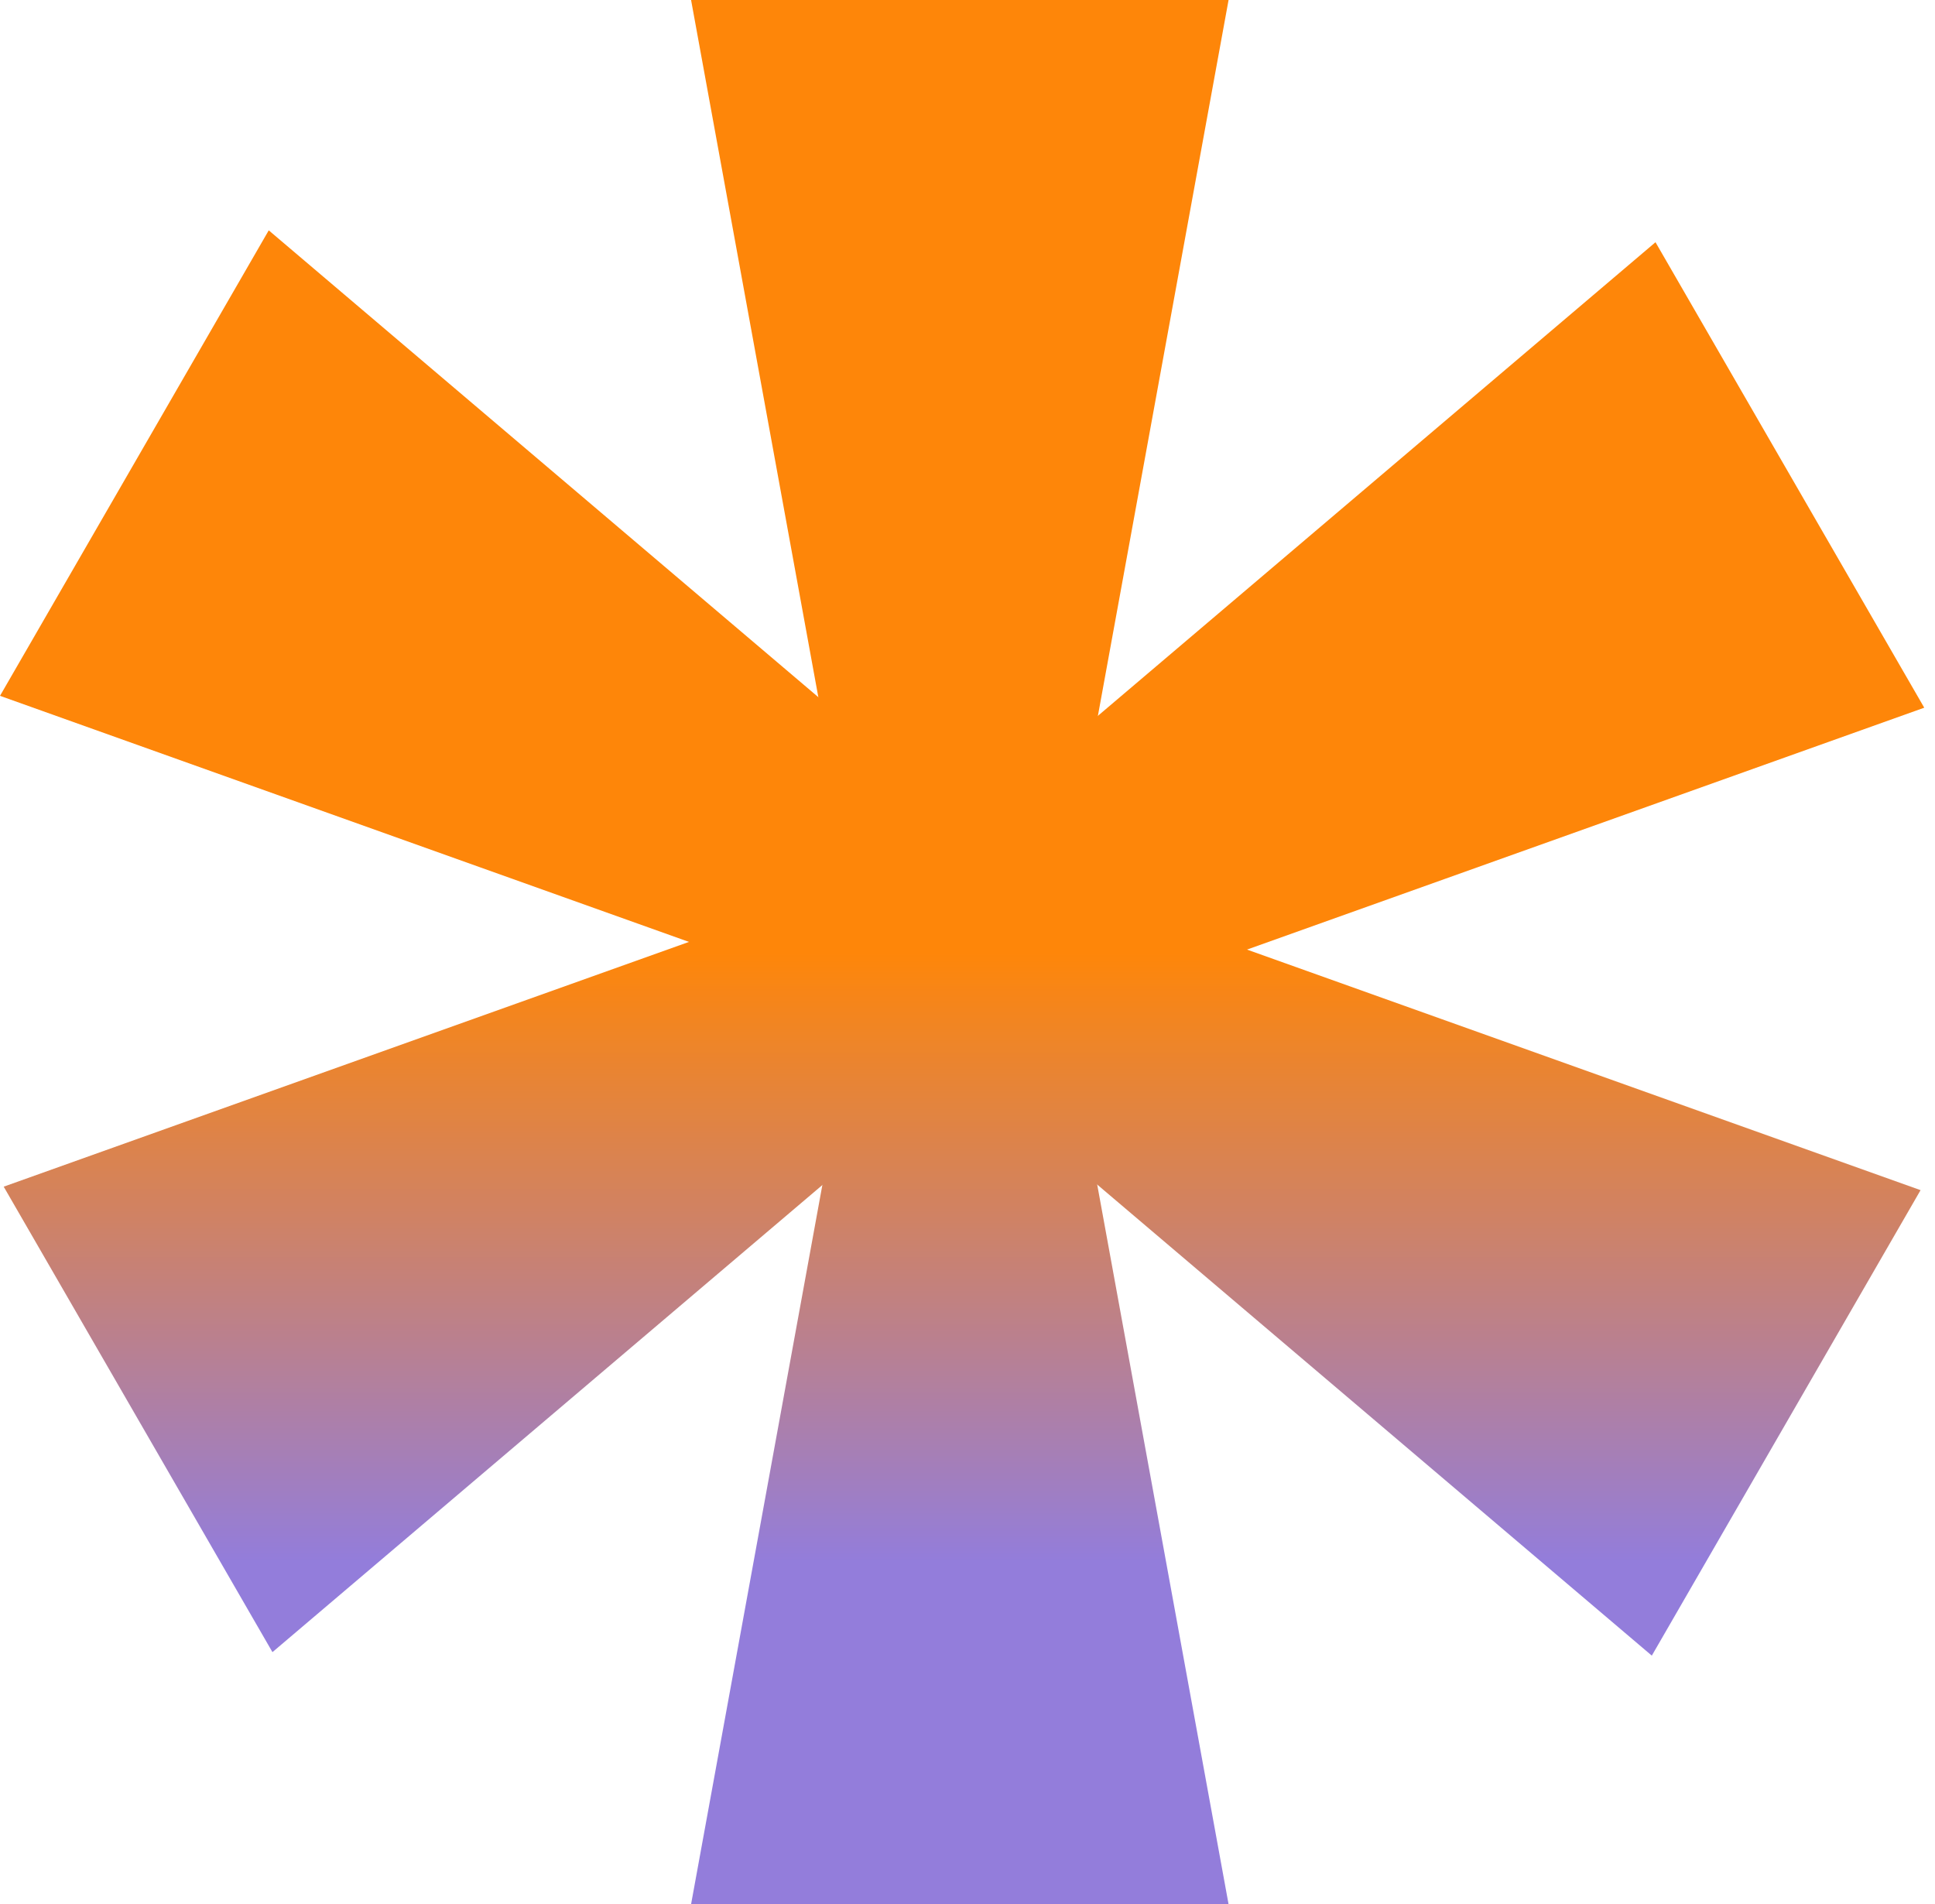 <svg width="126" height="124" viewBox="0 0 126 124" fill="none" xmlns="http://www.w3.org/2000/svg">
<path d="M56.5 61H68.5L80 124H45L56.5 61Z" fill="url(#paint0_linear_13_19)"/>
<path d="M58.75 66.352L64.75 55.959L125.06 77.5L107.56 107.811L58.75 66.352Z" fill="url(#paint1_linear_13_19)"/>
<path d="M64.99 67.624L58.99 57.232L107.8 15.773L125.3 46.084L64.99 67.624Z" fill="url(#paint2_linear_13_19)"/>
<path d="M68.5 63H56.5L45 1.72912e-06L80 0L68.5 63Z" fill="url(#paint3_linear_13_19)"/>
<path d="M66.31 56.459L60.31 66.852L0 45.311L17.5 15L66.31 56.459Z" fill="url(#paint4_linear_13_19)"/>
<path d="M60.55 55.732L66.55 66.124L17.741 107.583L0.241 77.273L60.55 55.732Z" fill="url(#paint5_linear_13_19)"/>
<defs>
<linearGradient id="paint0_linear_13_19" x1="62.65" y1="0" x2="62.65" y2="124" gradientUnits="userSpaceOnUse">
<stop offset="0.5" stop-color="#FE8609"/>
<stop offset="0.82" stop-color="#937DDB"/>
</linearGradient>
<linearGradient id="paint1_linear_13_19" x1="62.65" y1="0" x2="62.65" y2="124" gradientUnits="userSpaceOnUse">
<stop offset="0.5" stop-color="#FE8609"/>
<stop offset="0.82" stop-color="#937DDB"/>
</linearGradient>
<linearGradient id="paint2_linear_13_19" x1="62.65" y1="0" x2="62.65" y2="124" gradientUnits="userSpaceOnUse">
<stop offset="0.5" stop-color="#FE8609"/>
<stop offset="0.82" stop-color="#937DDB"/>
</linearGradient>
<linearGradient id="paint3_linear_13_19" x1="62.65" y1="0" x2="62.65" y2="124" gradientUnits="userSpaceOnUse">
<stop offset="0.5" stop-color="#FE8609"/>
<stop offset="0.82" stop-color="#937DDB"/>
</linearGradient>
<linearGradient id="paint4_linear_13_19" x1="62.65" y1="0" x2="62.65" y2="124" gradientUnits="userSpaceOnUse">
<stop offset="0.5" stop-color="#FE8609"/>
<stop offset="0.82" stop-color="#937DDB"/>
</linearGradient>
<linearGradient id="paint5_linear_13_19" x1="62.65" y1="0" x2="62.65" y2="124" gradientUnits="userSpaceOnUse">
<stop offset="0.5" stop-color="#FE8609"/>
<stop offset="0.82" stop-color="#937DDB"/>
</linearGradient>
</defs>
</svg>
